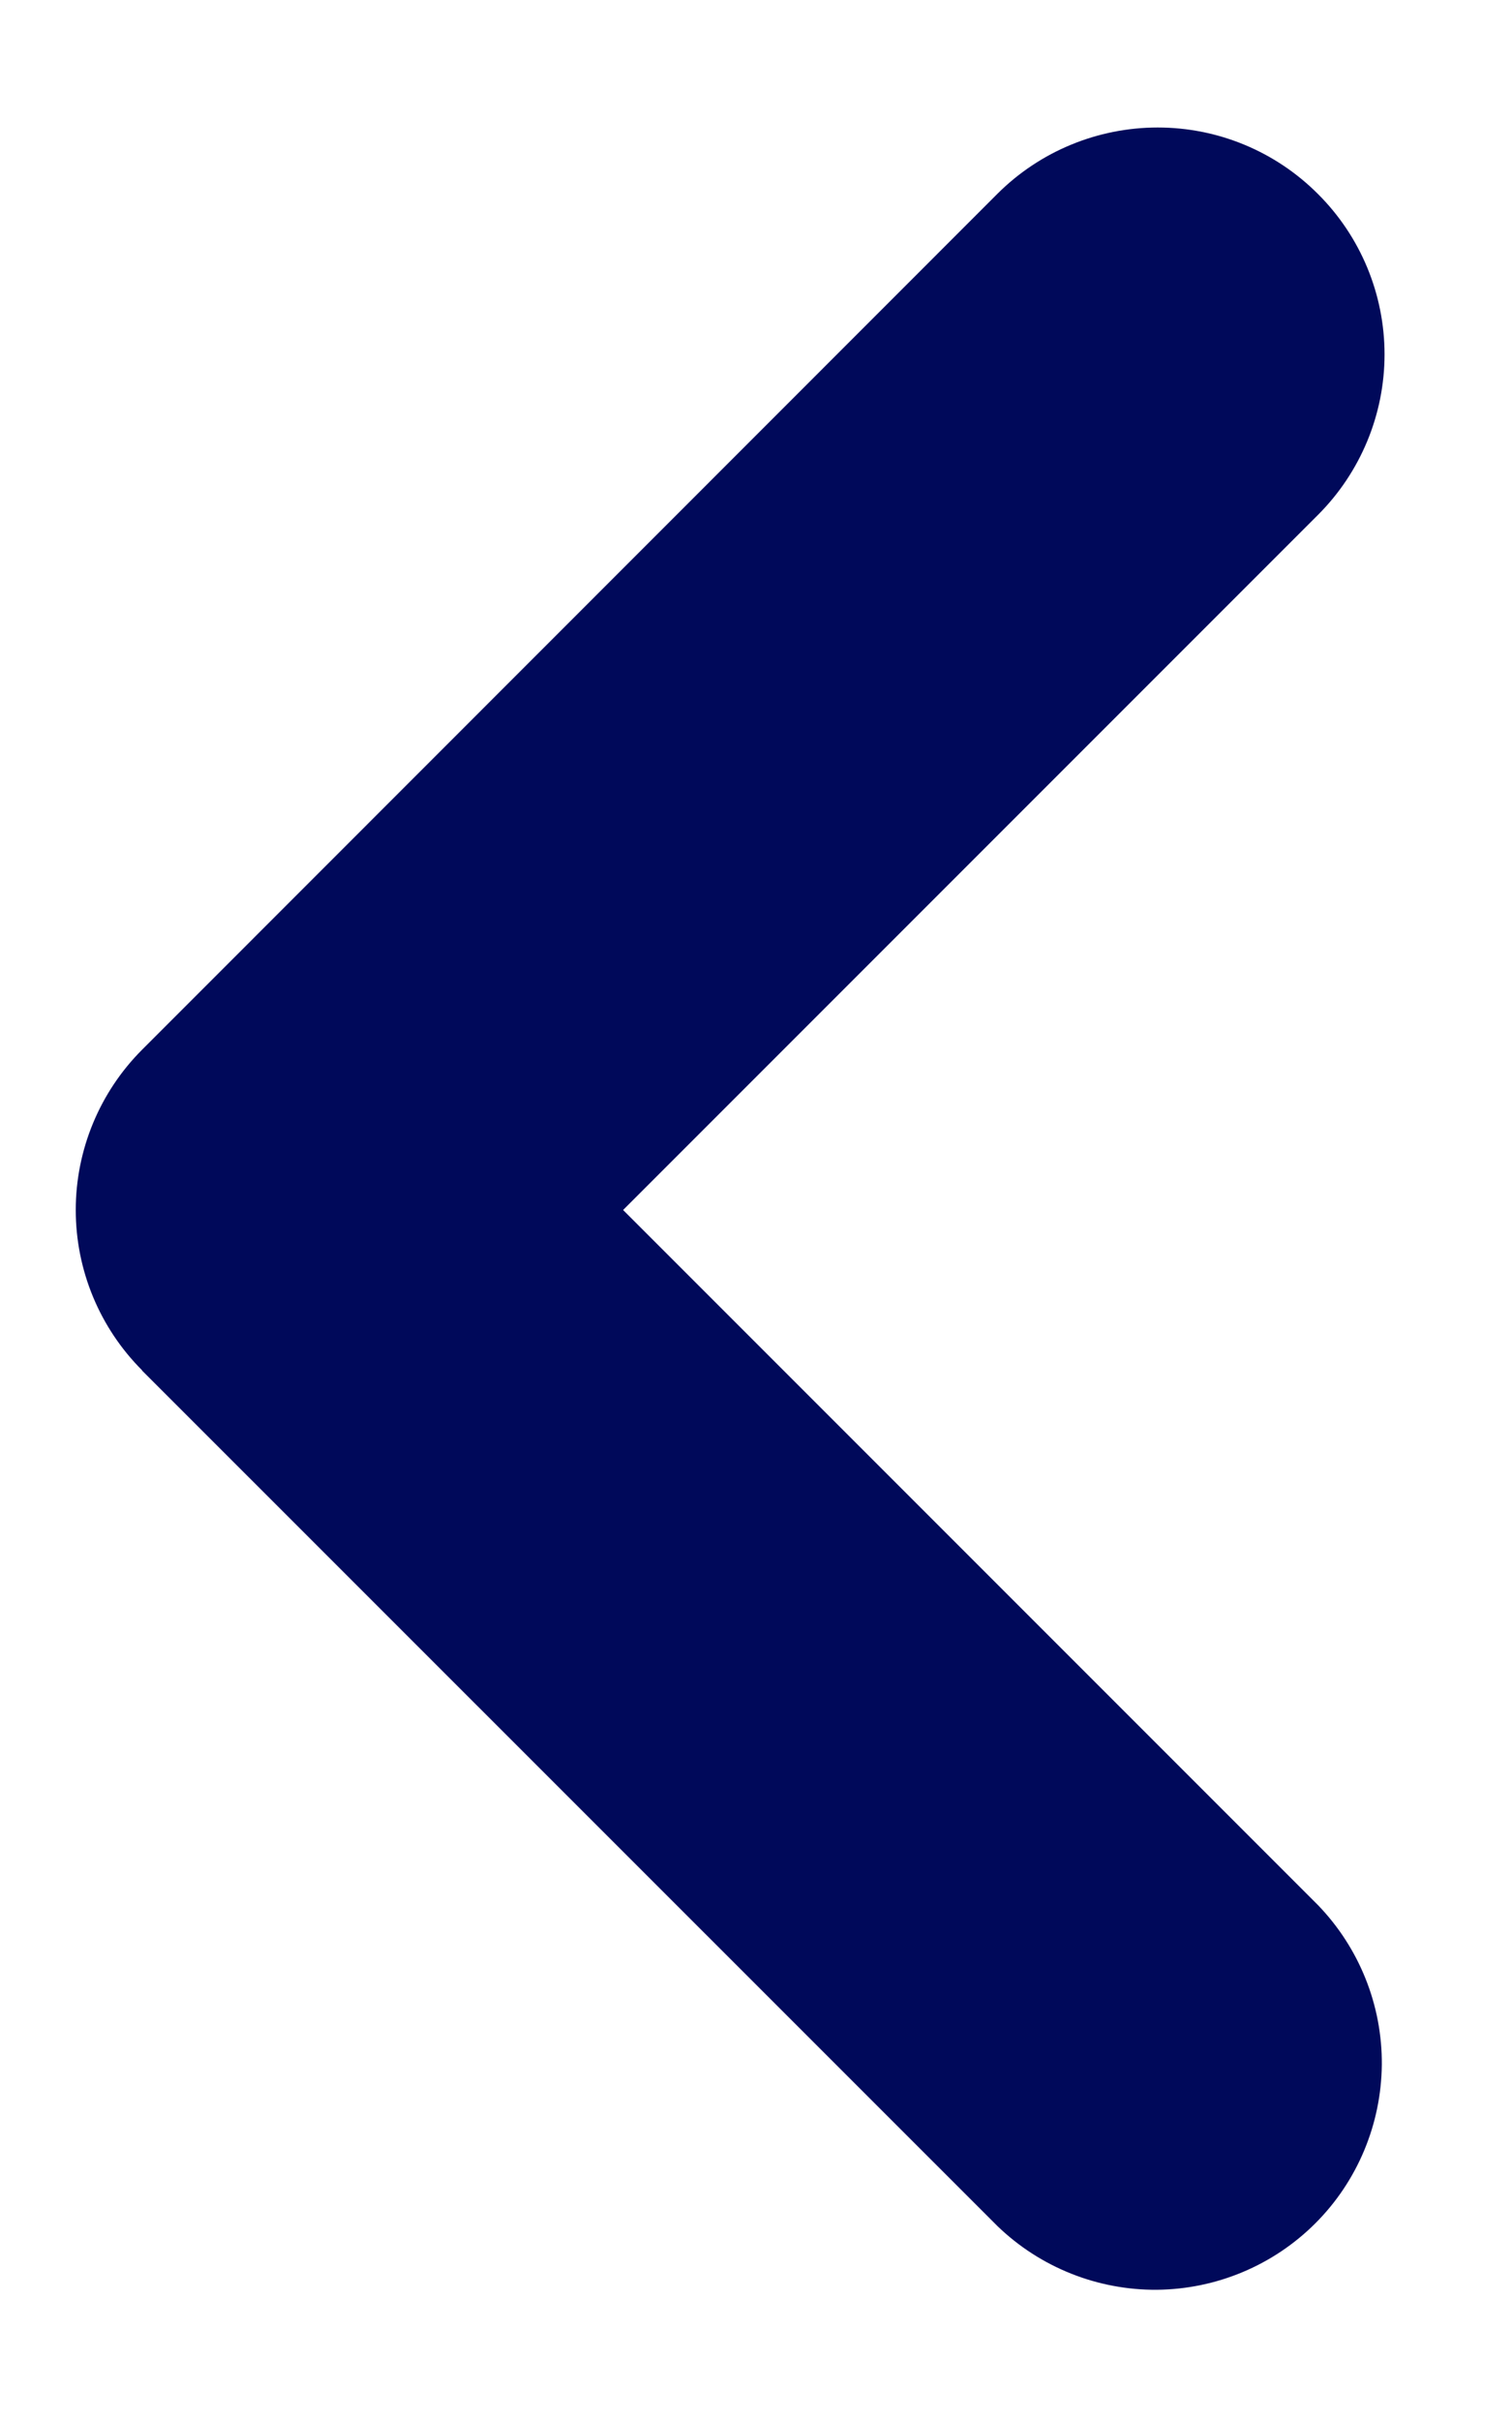 <svg width="10" height="16" viewBox="0 0 10 16" fill="none" xmlns="http://www.w3.org/2000/svg">
<path fill-rule="evenodd" clip-rule="evenodd" d="M0.94 9.06C0.659 8.779 0.501 8.398 0.501 8C0.501 7.603 0.659 7.221 0.94 6.94L6.596 1.282C6.877 1.001 7.259 0.843 7.657 0.843C8.055 0.843 8.436 1.001 8.717 1.283C8.999 1.564 9.157 1.946 9.157 2.343C9.157 2.741 8.998 3.123 8.717 3.404L4.121 8L8.717 12.596C8.99 12.879 9.142 13.258 9.139 13.651C9.135 14.044 8.978 14.421 8.7 14.699C8.422 14.977 8.046 15.135 7.652 15.139C7.259 15.142 6.88 14.991 6.597 14.718L0.939 9.061L0.94 9.06Z" fill="#00095A"/>
</svg>
